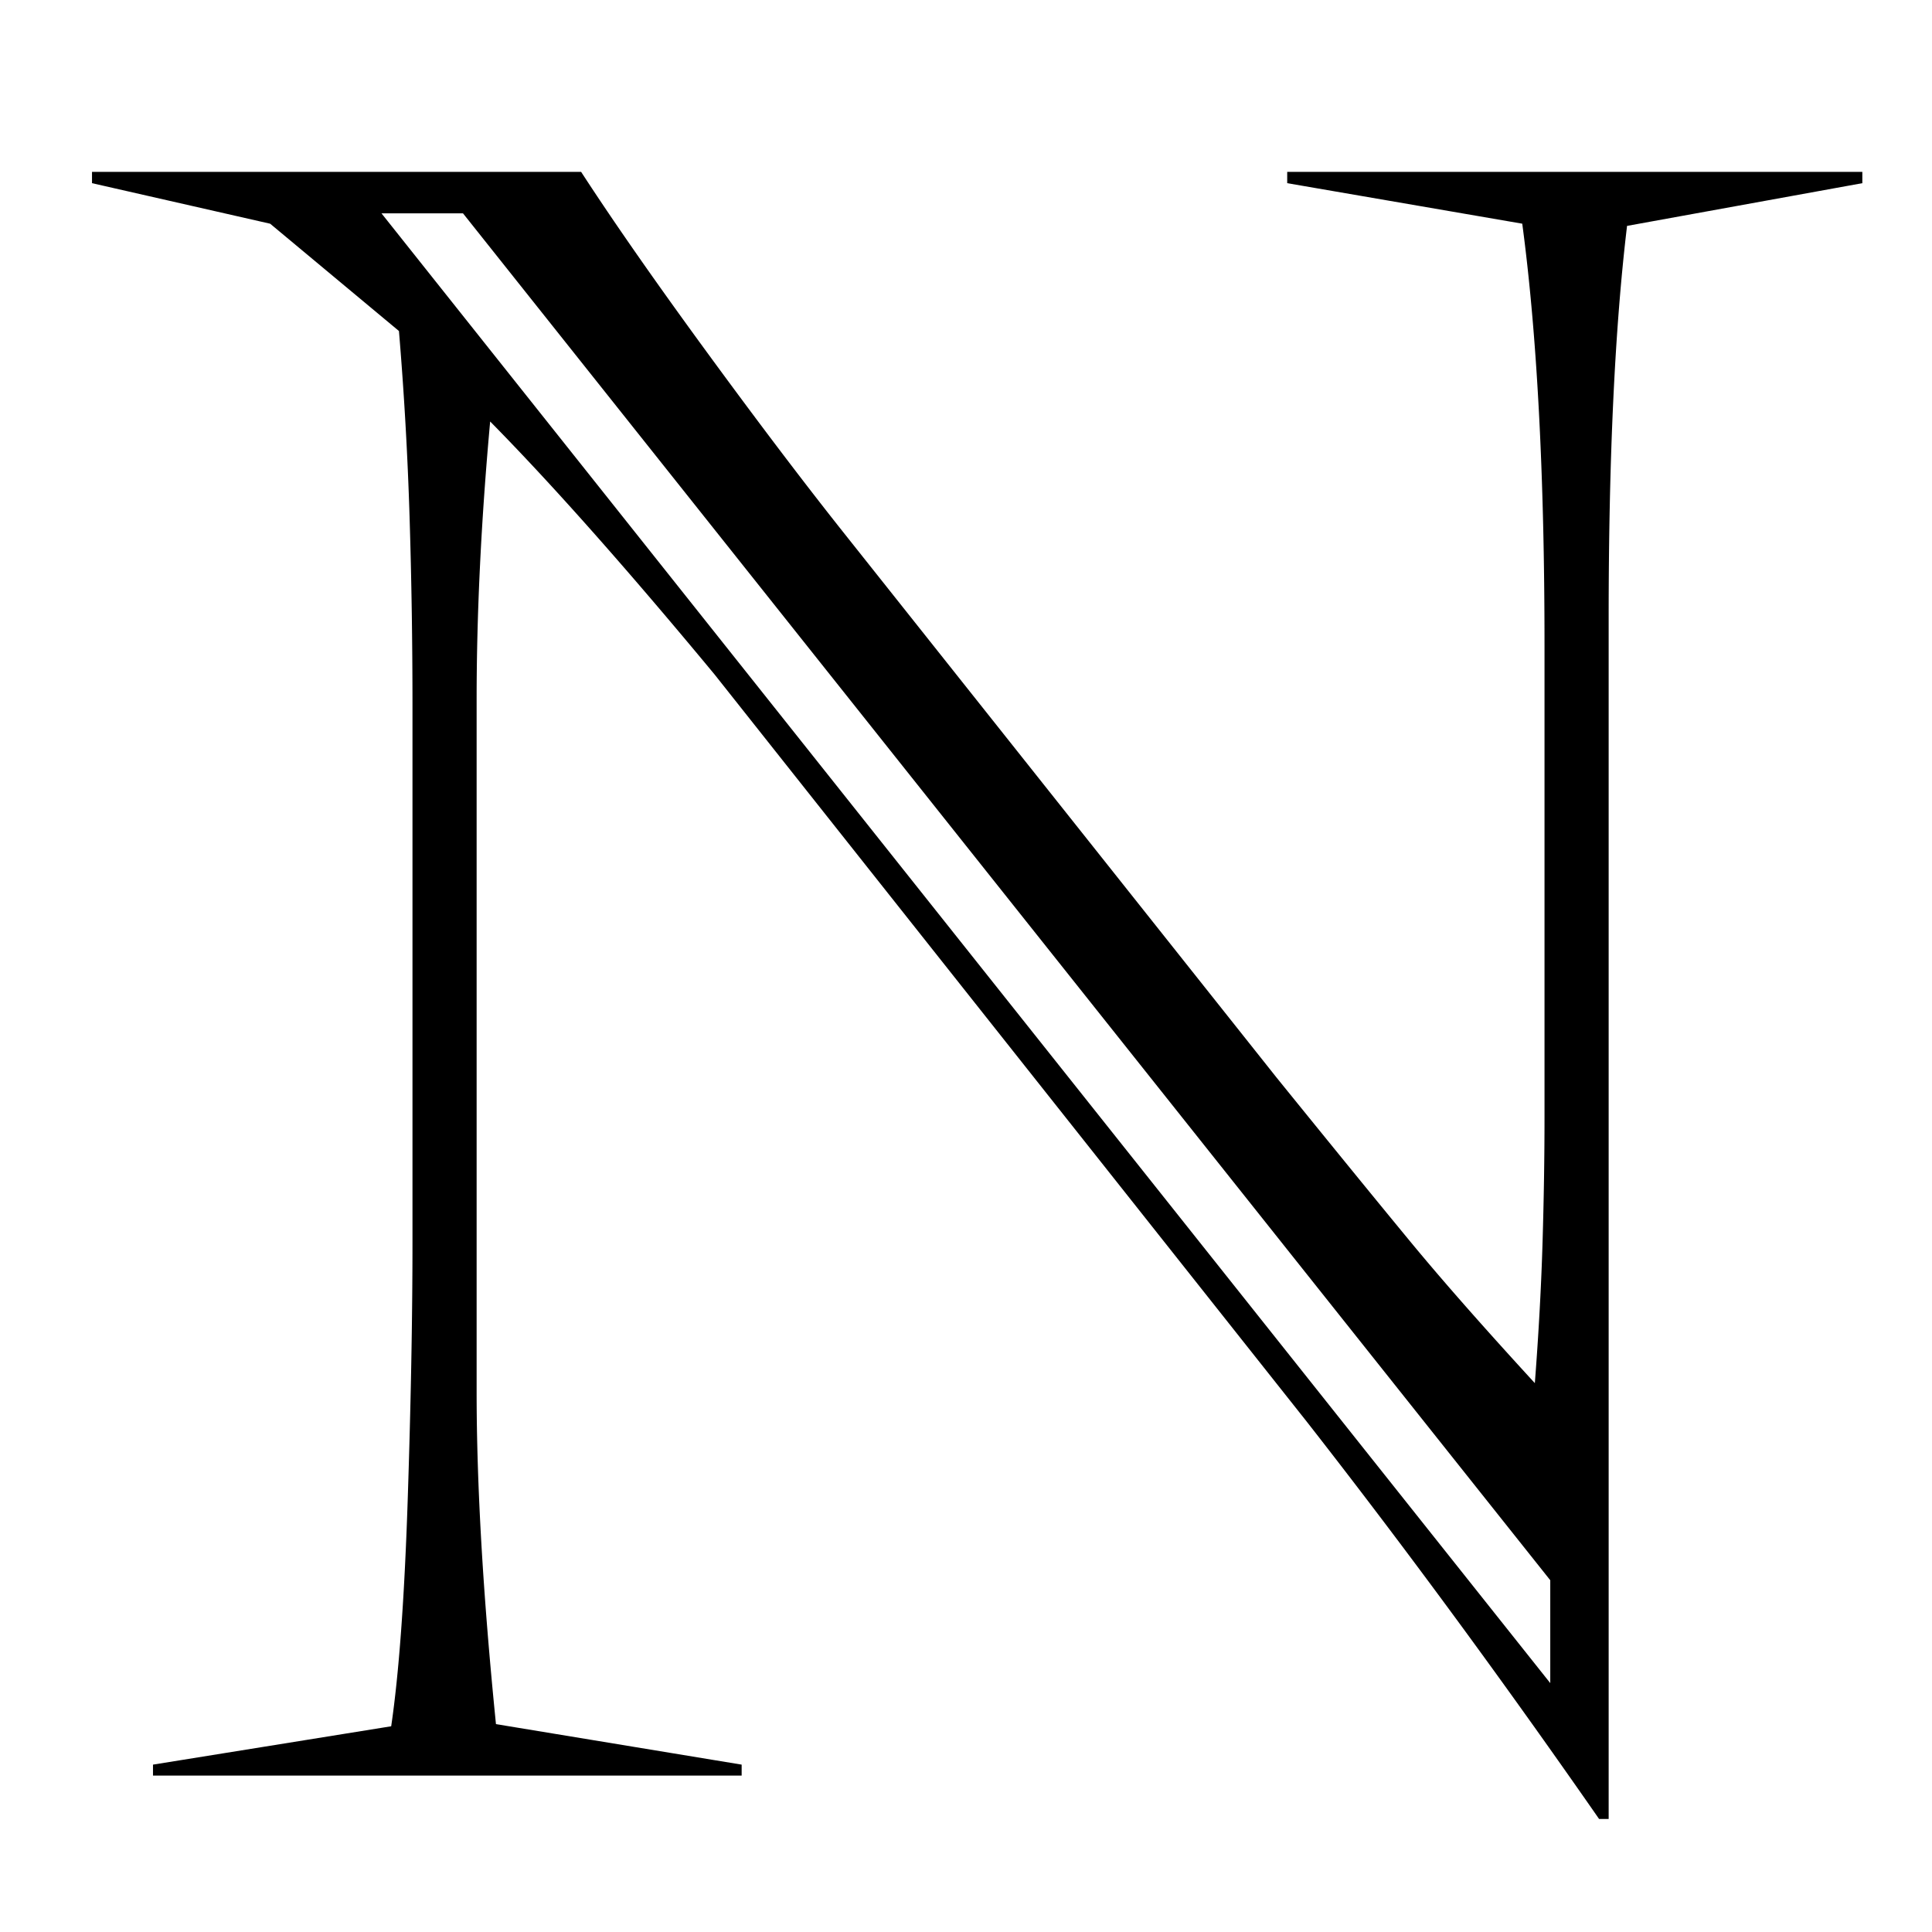 <?xml version="1.0" standalone="no"?><!DOCTYPE svg PUBLIC "-//W3C//DTD SVG 1.1//EN" "http://www.w3.org/Graphics/SVG/1.1/DTD/svg11.dtd"><svg class="icon" width="600px" height="600.00px" viewBox="0 0 1024 1024" version="1.1" xmlns="http://www.w3.org/2000/svg"><path d="M48.764 97.086v-6h259.234c17.094 26.313 39.219 58.047 66.391 95.203s51.359 69.078 72.546 95.766l229.672 289.078c30.406 37.547 54.078 66.578 71 87.078 16.922 20.516 38.891 45.469 65.891 74.875 2.047-26.688 3.406-51.641 4.094-74.859 0.688-23.203 1.031-45.063 1.031-65.578V341.977c0-90.141-3.938-164.609-11.797-223.422L682.248 97.086v-6h304.828v6l-124.703 22.641c-6.5 54.219-9.75 123.516-9.75 207.906v636.453h-5.078c-52.203-75.063-103.891-145.313-155.047-210.719l-313.75-395.875c-46.5-56.109-86.141-100.813-118.953-134.094-4.781 52.609-7.172 101.734-7.172 147.359v367.265c0 49.125 3.406 107.734 10.25 175.797l130.219 21.469v5.797h-312v-5.797l126.25-20.328c4.094-27.859 7-67.516 8.719-118.984 1.703-51.469 2.563-97.328 2.563-137.578V373.977c0-33.672-0.516-67.047-1.547-100.141a1885.484 1885.484 0 0 0-5.625-98.391l-68.266-56.875-94.422-21.484z m153.438 16l619.468 779v-54.531L245.405 113.086h-43.203z" /></svg>